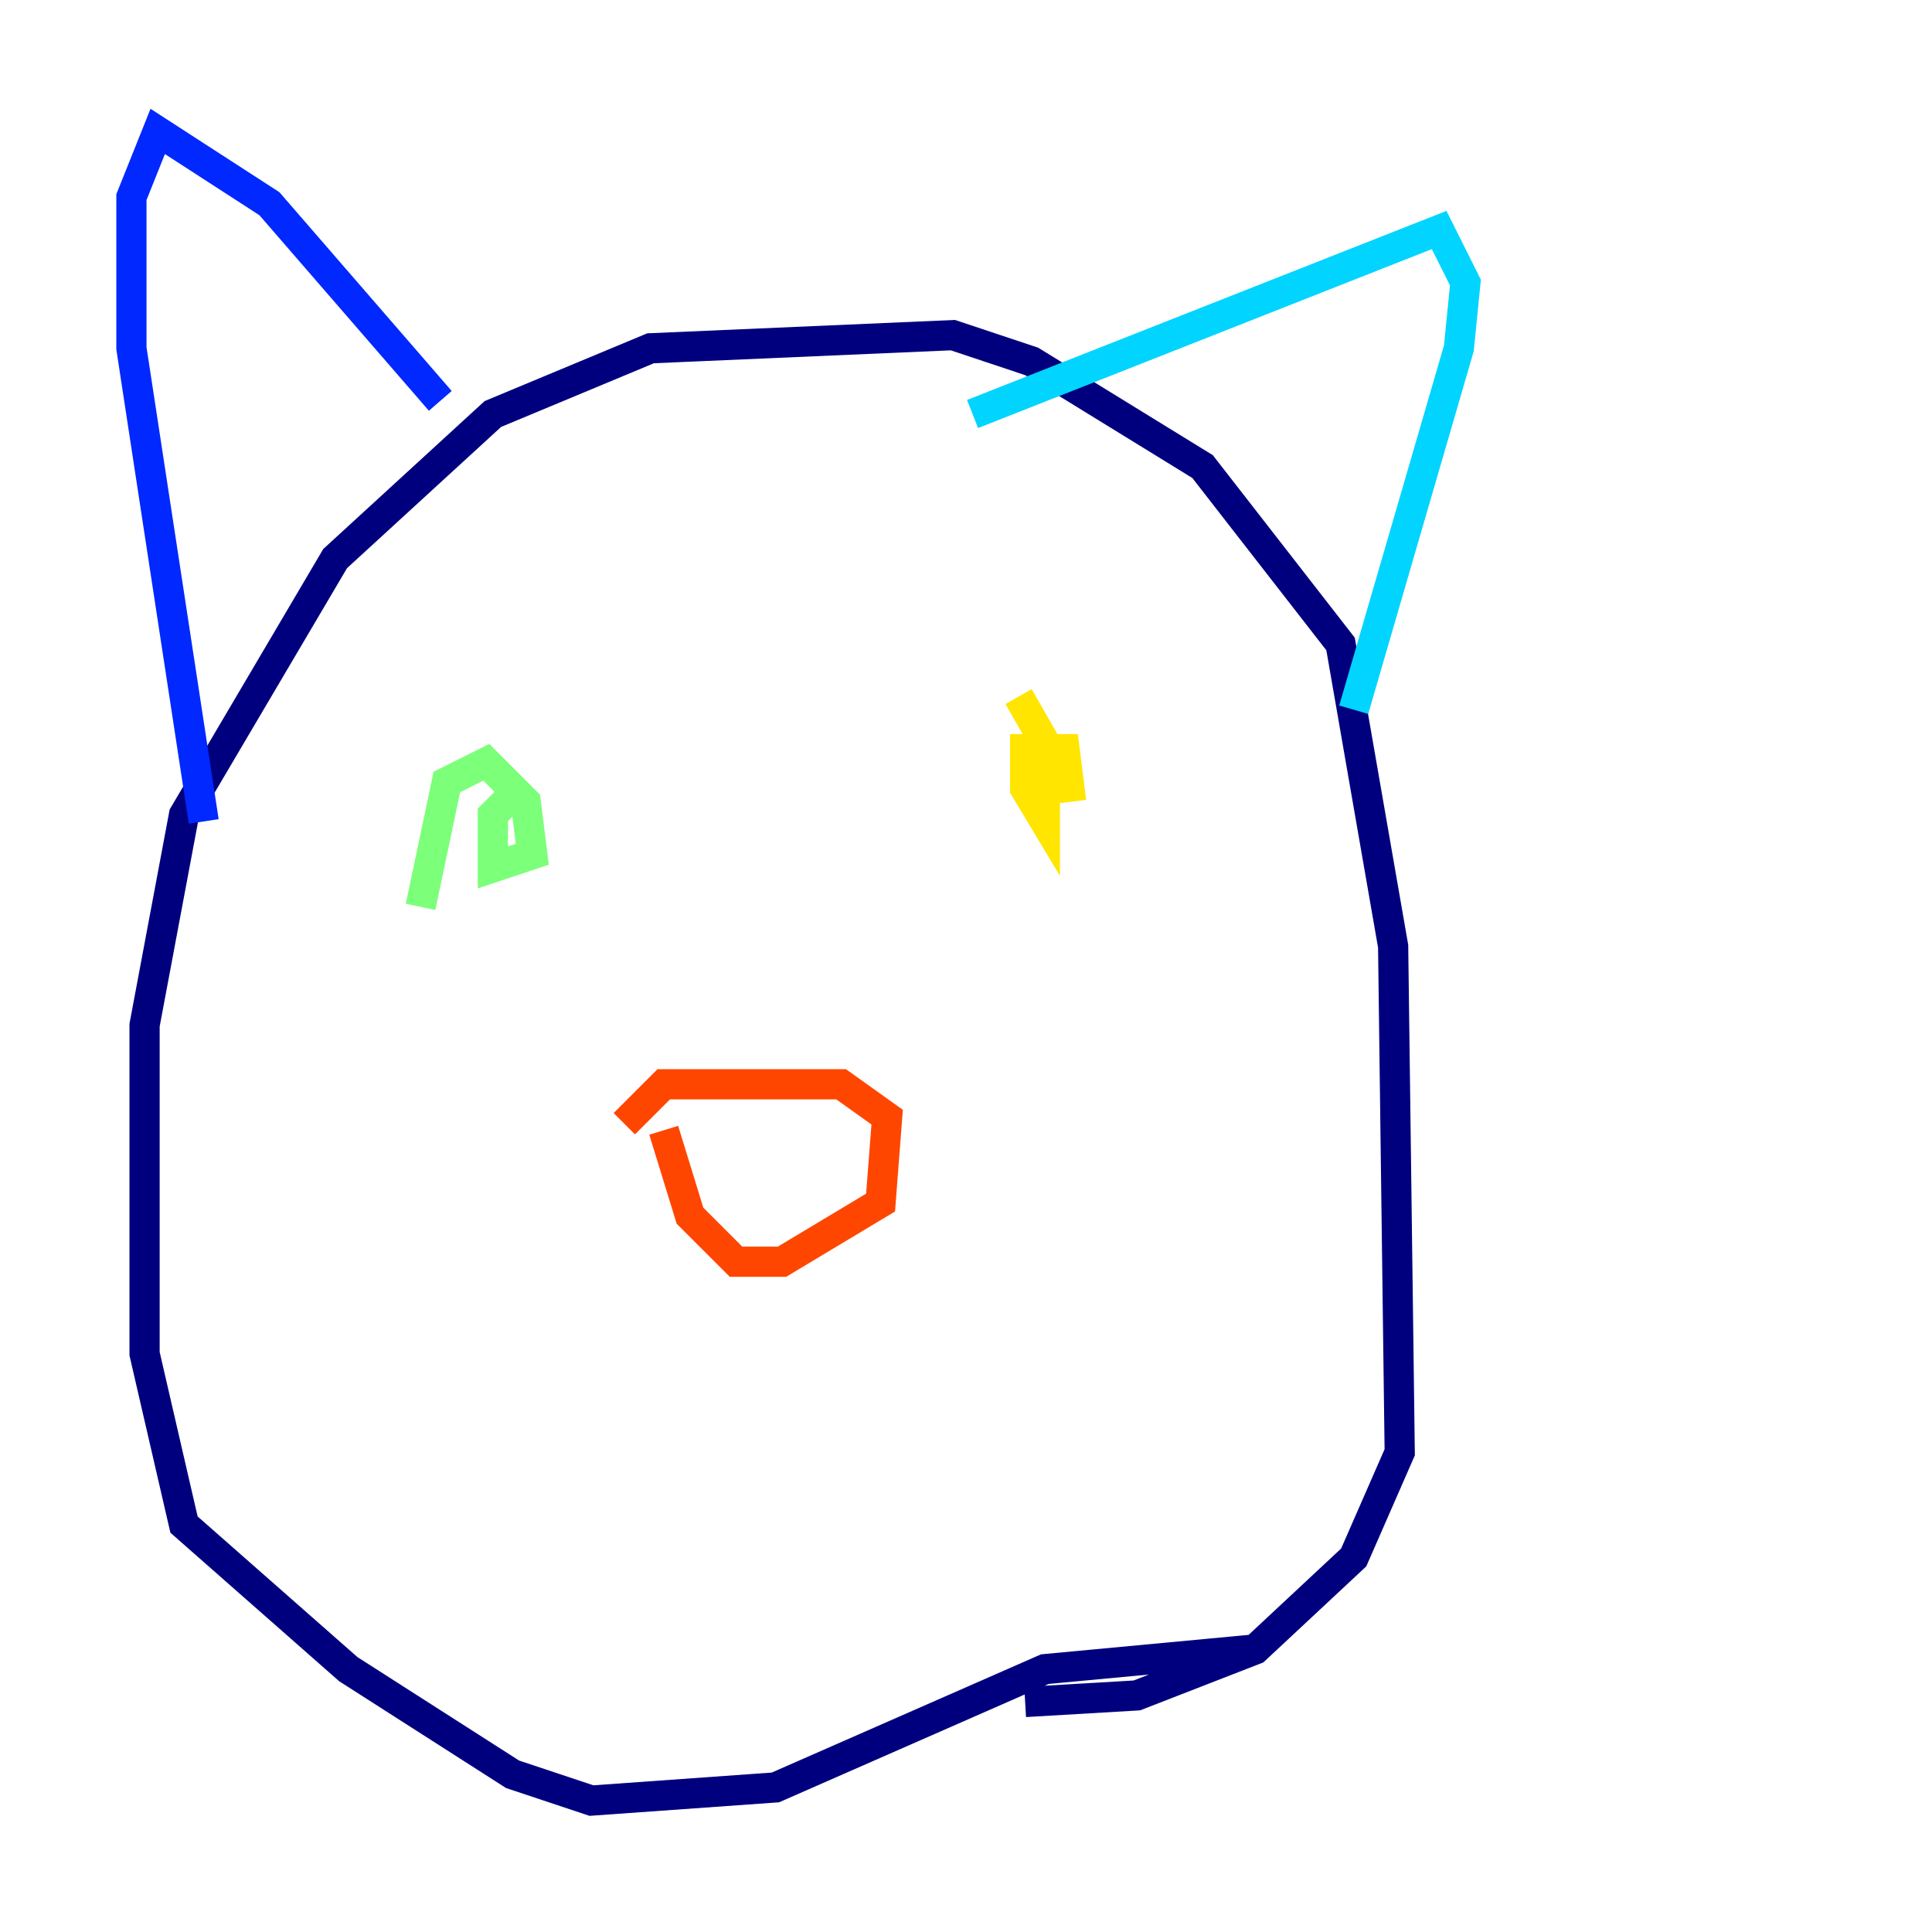 <?xml version="1.0" encoding="utf-8" ?>
<svg baseProfile="tiny" height="128" version="1.2" viewBox="0,0,128,128" width="128" xmlns="http://www.w3.org/2000/svg" xmlns:ev="http://www.w3.org/2001/xml-events" xmlns:xlink="http://www.w3.org/1999/xlink"><defs /><polyline fill="none" points="83.156,109.279 69.225,110.585 51.374,118.422 39.184,119.293 33.959,117.551 23.075,110.585 12.191,101.007 9.578,89.687 9.578,67.918 12.191,53.986 22.204,37.007 32.653,27.429 43.102,23.075 63.129,22.204 68.354,23.946 79.674,30.912 88.816,42.667 92.299,62.694 92.735,96.218 89.687,103.184 83.156,109.279 75.32,112.326 67.918,112.762" stroke="#00007f" stroke-width="2" /><polyline fill="none" points="29.17,26.558 17.85,13.497 10.449,8.707 8.707,13.061 8.707,23.075 13.497,54.422" stroke="#0028ff" stroke-width="2" /><polyline fill="none" points="64.435,27.429 95.347,15.238 97.088,18.721 96.653,23.075 89.687,47.02" stroke="#00d4ff" stroke-width="2" /><polyline fill="none" points="27.864,60.082 29.605,51.809 32.218,50.503 34.83,53.116 35.265,56.599 32.653,57.469 32.653,53.986 33.959,52.68" stroke="#7cff79" stroke-width="2" /><polyline fill="none" points="67.483,46.15 69.225,49.197 69.225,54.422 67.918,52.245 67.918,49.633 70.531,49.633 70.966,53.116" stroke="#ffe500" stroke-width="2" /><polyline fill="none" points="41.361,74.449 43.973,71.837 55.728,71.837 58.776,74.014 58.34,79.674 51.809,83.592 48.762,83.592 45.714,80.544 43.973,74.884" stroke="#ff4600" stroke-width="2" /><polyline fill="none" points="49.633,81.415 49.633,81.415" stroke="#7f0000" stroke-width="2" /></svg>